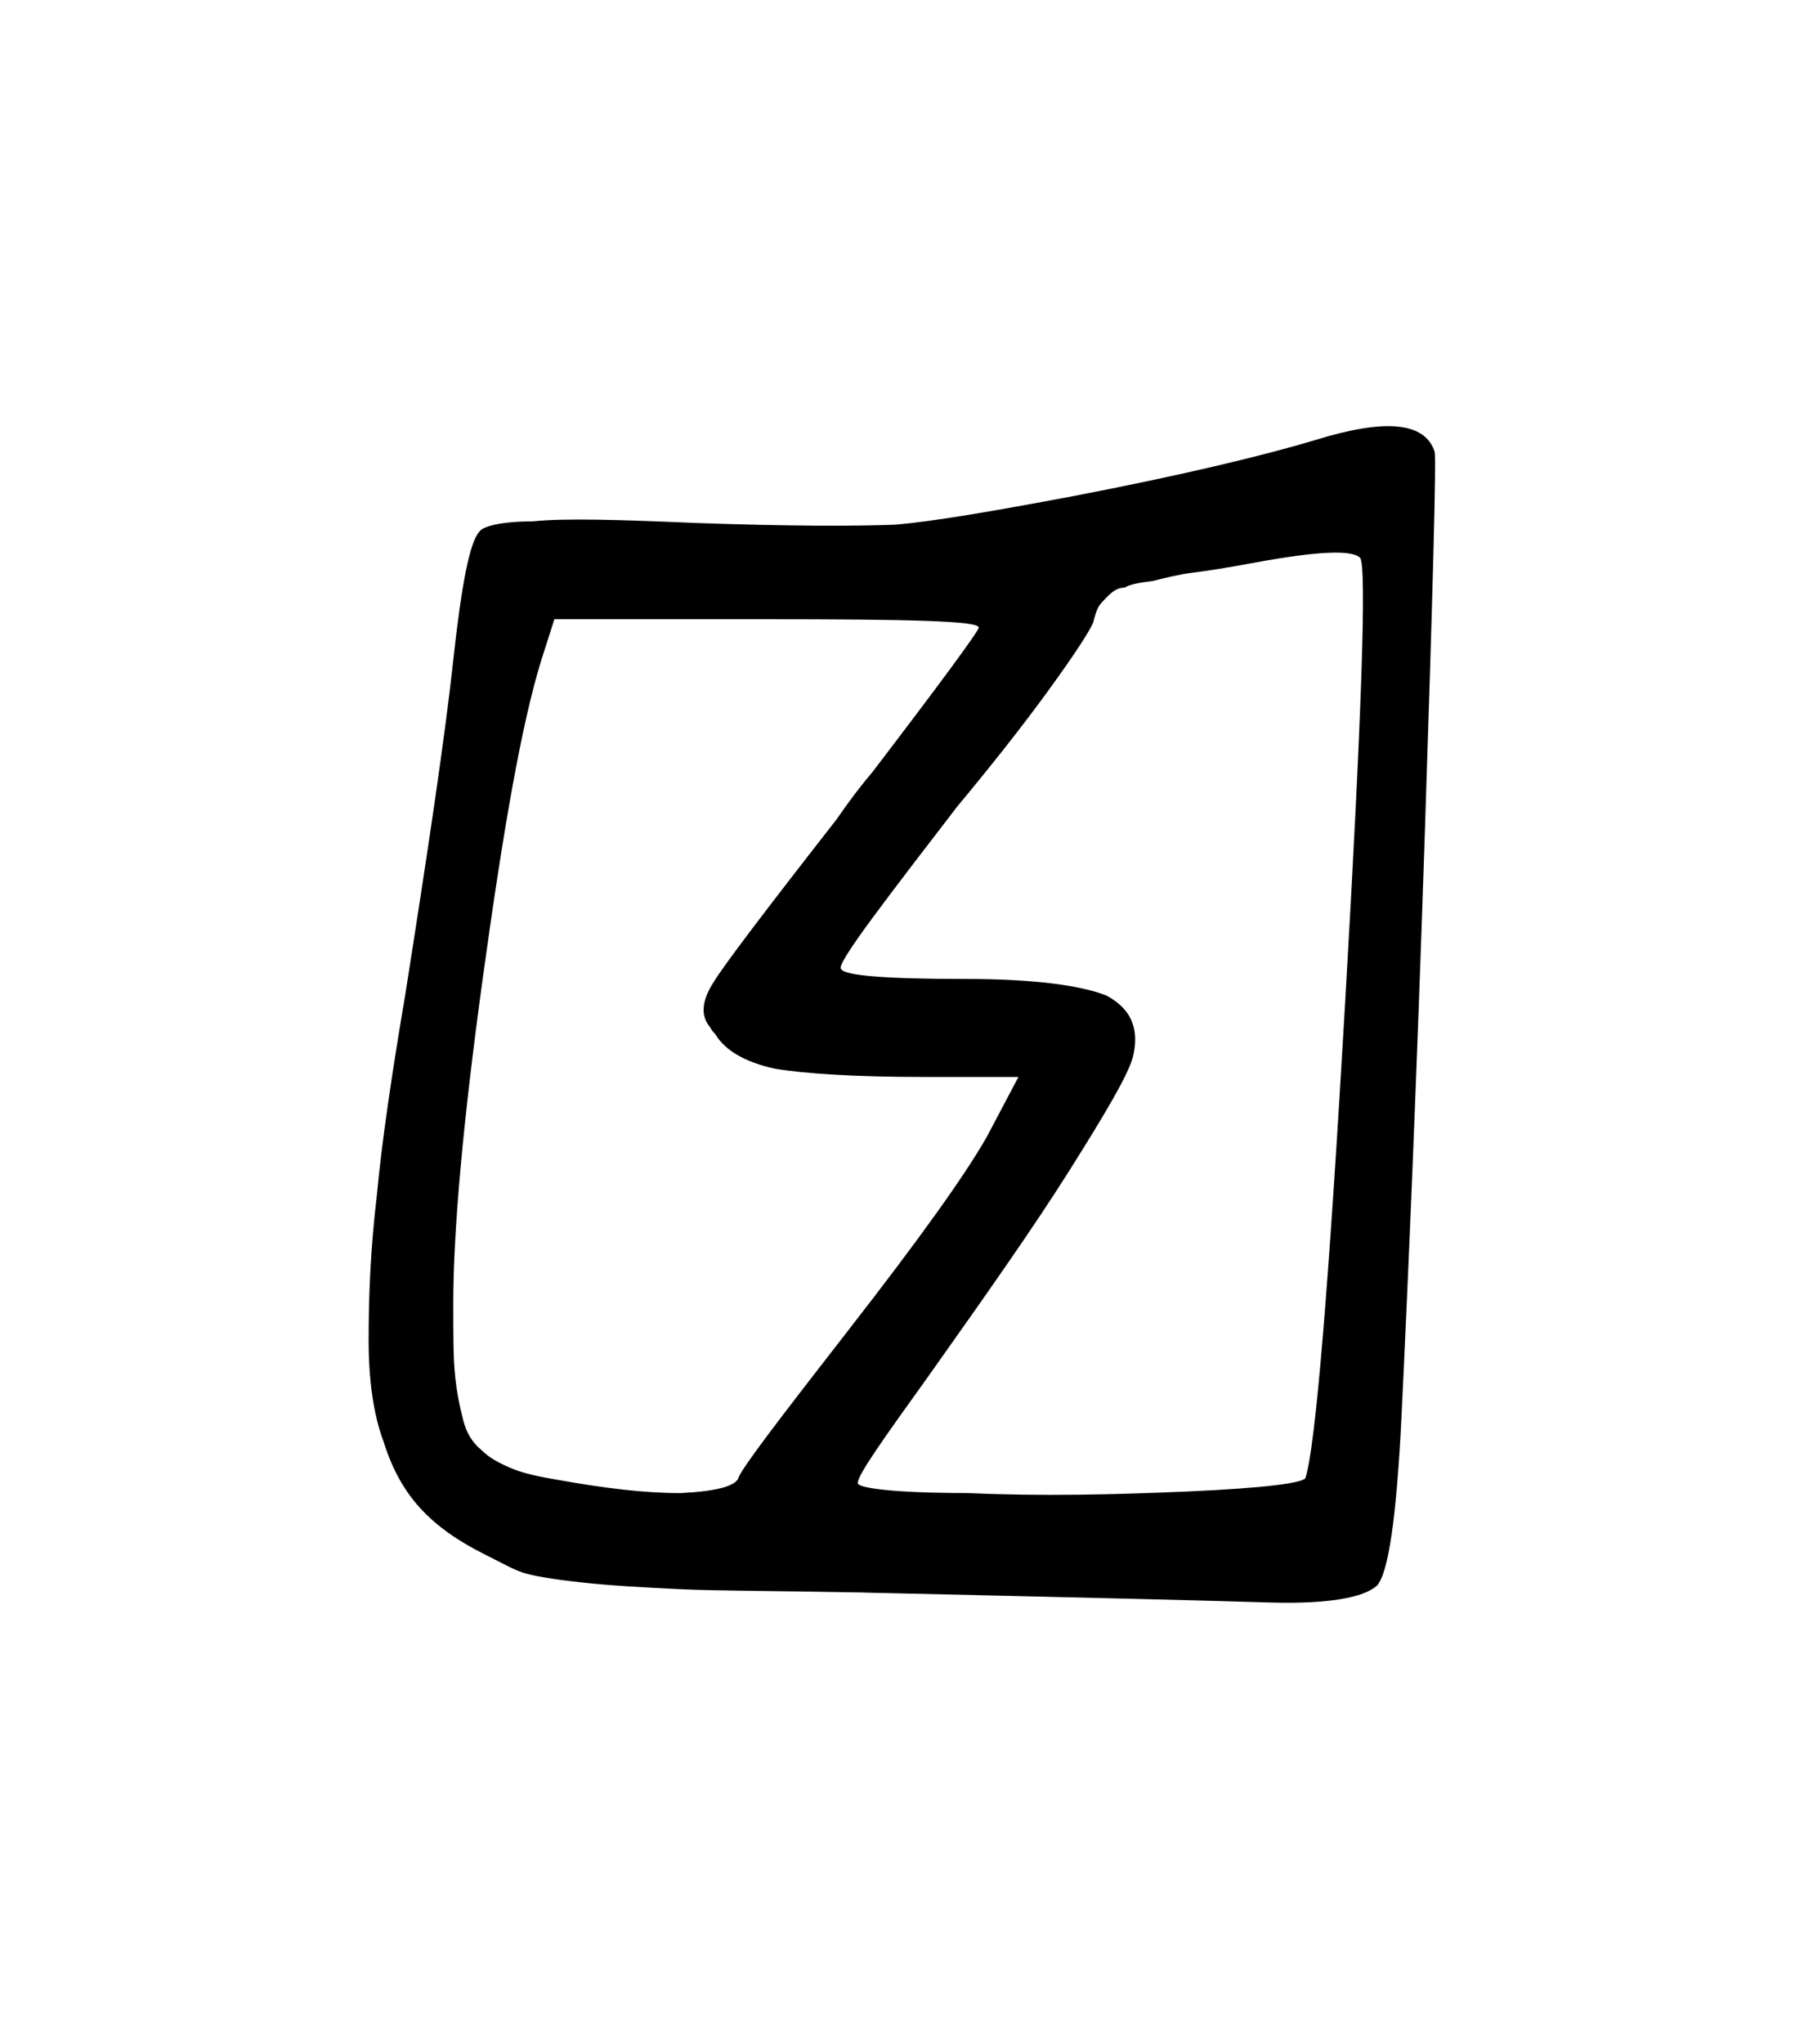 <svg width="27.502mm" height="31.312mm" version="1.1" viewBox="0 0 27.502 31.312" xmlns="http://www.w3.org/2000/svg">
 <g transform="translate(1235.3 -50.718)">
  <g stroke-width=".265" style="font-feature-settings:normal;font-variant-caps:normal;font-variant-ligatures:normal;font-variant-numeric:normal" aria-label="">
   <path d="m-1215.3 73.359c-0.051 0.076-0.635 0.152-1.778 0.203s-2.286 0.076-3.404 0.025c-1.118 0-1.676-0.076-1.676-0.152 0-0.127 0.381-0.66 1.092-1.651 0.864-1.219 1.6-2.261 2.159-3.15s0.889-1.448 0.965-1.727c0.102-0.432-0.025-0.737-0.406-0.94-0.381-0.152-1.092-0.254-2.159-0.254-1.219 0-1.854-0.051-1.905-0.152-0.051-0.025 0.127-0.305 0.483-0.787s0.787-1.041 1.295-1.702c0.508-0.61 0.991-1.219 1.397-1.778s0.635-0.914 0.686-1.041c0.025-0.102 0.051-0.178 0.076-0.229s0.076-0.102 0.152-0.178c0.076-0.076 0.152-0.127 0.254-0.127 0.076-0.051 0.229-0.076 0.432-0.102 0.203-0.051 0.406-0.102 0.61-0.127s0.533-0.076 0.94-0.152c0.965-0.178 1.499-0.203 1.626-0.076 0.102 0.127 0.025 2.413-0.229 6.807-0.254 4.394-0.457 6.833-0.61 7.29zm-8.687 0c-0.051 0.127-0.356 0.203-0.889 0.229-0.559 0-1.168-0.076-1.88-0.203-0.305-0.051-0.533-0.102-0.711-0.178s-0.33-0.152-0.457-0.279c-0.127-0.102-0.229-0.254-0.279-0.457-0.051-0.203-0.102-0.432-0.127-0.711-0.025-0.254-0.025-0.61-0.025-1.067 0-1.143 0.152-2.819 0.457-5.029s0.584-3.835 0.889-4.826l0.203-0.635h3.251c2.184 0 3.251 0.025 3.251 0.127 0 0.051-0.559 0.813-1.626 2.21-0.152 0.178-0.33 0.406-0.559 0.737-1.092 1.397-1.727 2.235-1.88 2.489-0.178 0.279-0.203 0.508-0.051 0.686 0.025 0.051 0.051 0.076 0.076 0.102 0.152 0.254 0.457 0.432 0.914 0.533 0.457 0.076 1.219 0.127 2.286 0.127h1.448l-0.483 0.914c-0.33 0.584-1.041 1.575-2.108 2.946-1.067 1.372-1.651 2.134-1.702 2.286zm1.93 1.753c3.404 0.076 5.461 0.127 6.223 0.152 0.889 0.025 1.422-0.076 1.626-0.254 0.178-0.178 0.305-1.041 0.381-2.591 0.102-2.108 0.229-5.08 0.356-8.89 0.127-3.835 0.178-5.791 0.152-5.893-0.152-0.457-0.762-0.508-1.829-0.178-0.762 0.229-2.007 0.533-3.734 0.864-1.219 0.229-2.108 0.381-2.692 0.432-0.61 0.025-1.626 0.025-3.048-0.025-1.194-0.051-2.032-0.076-2.515-0.025-0.483 0-0.762 0.076-0.813 0.152-0.152 0.152-0.279 0.813-0.406 1.981s-0.381 2.87-0.737 5.131c-0.203 1.194-0.356 2.235-0.432 3.048-0.102 0.864-0.127 1.575-0.127 2.235 0 0.61 0.076 1.143 0.229 1.549 0.127 0.406 0.305 0.737 0.559 1.016s0.584 0.508 0.991 0.711c0.254 0.127 0.432 0.229 0.584 0.279s0.457 0.102 0.914 0.152 0.965 0.076 1.499 0.102 1.473 0.025 2.819 0.051z" stroke-width=".265"/>
  </g>
 </g>
</svg>
